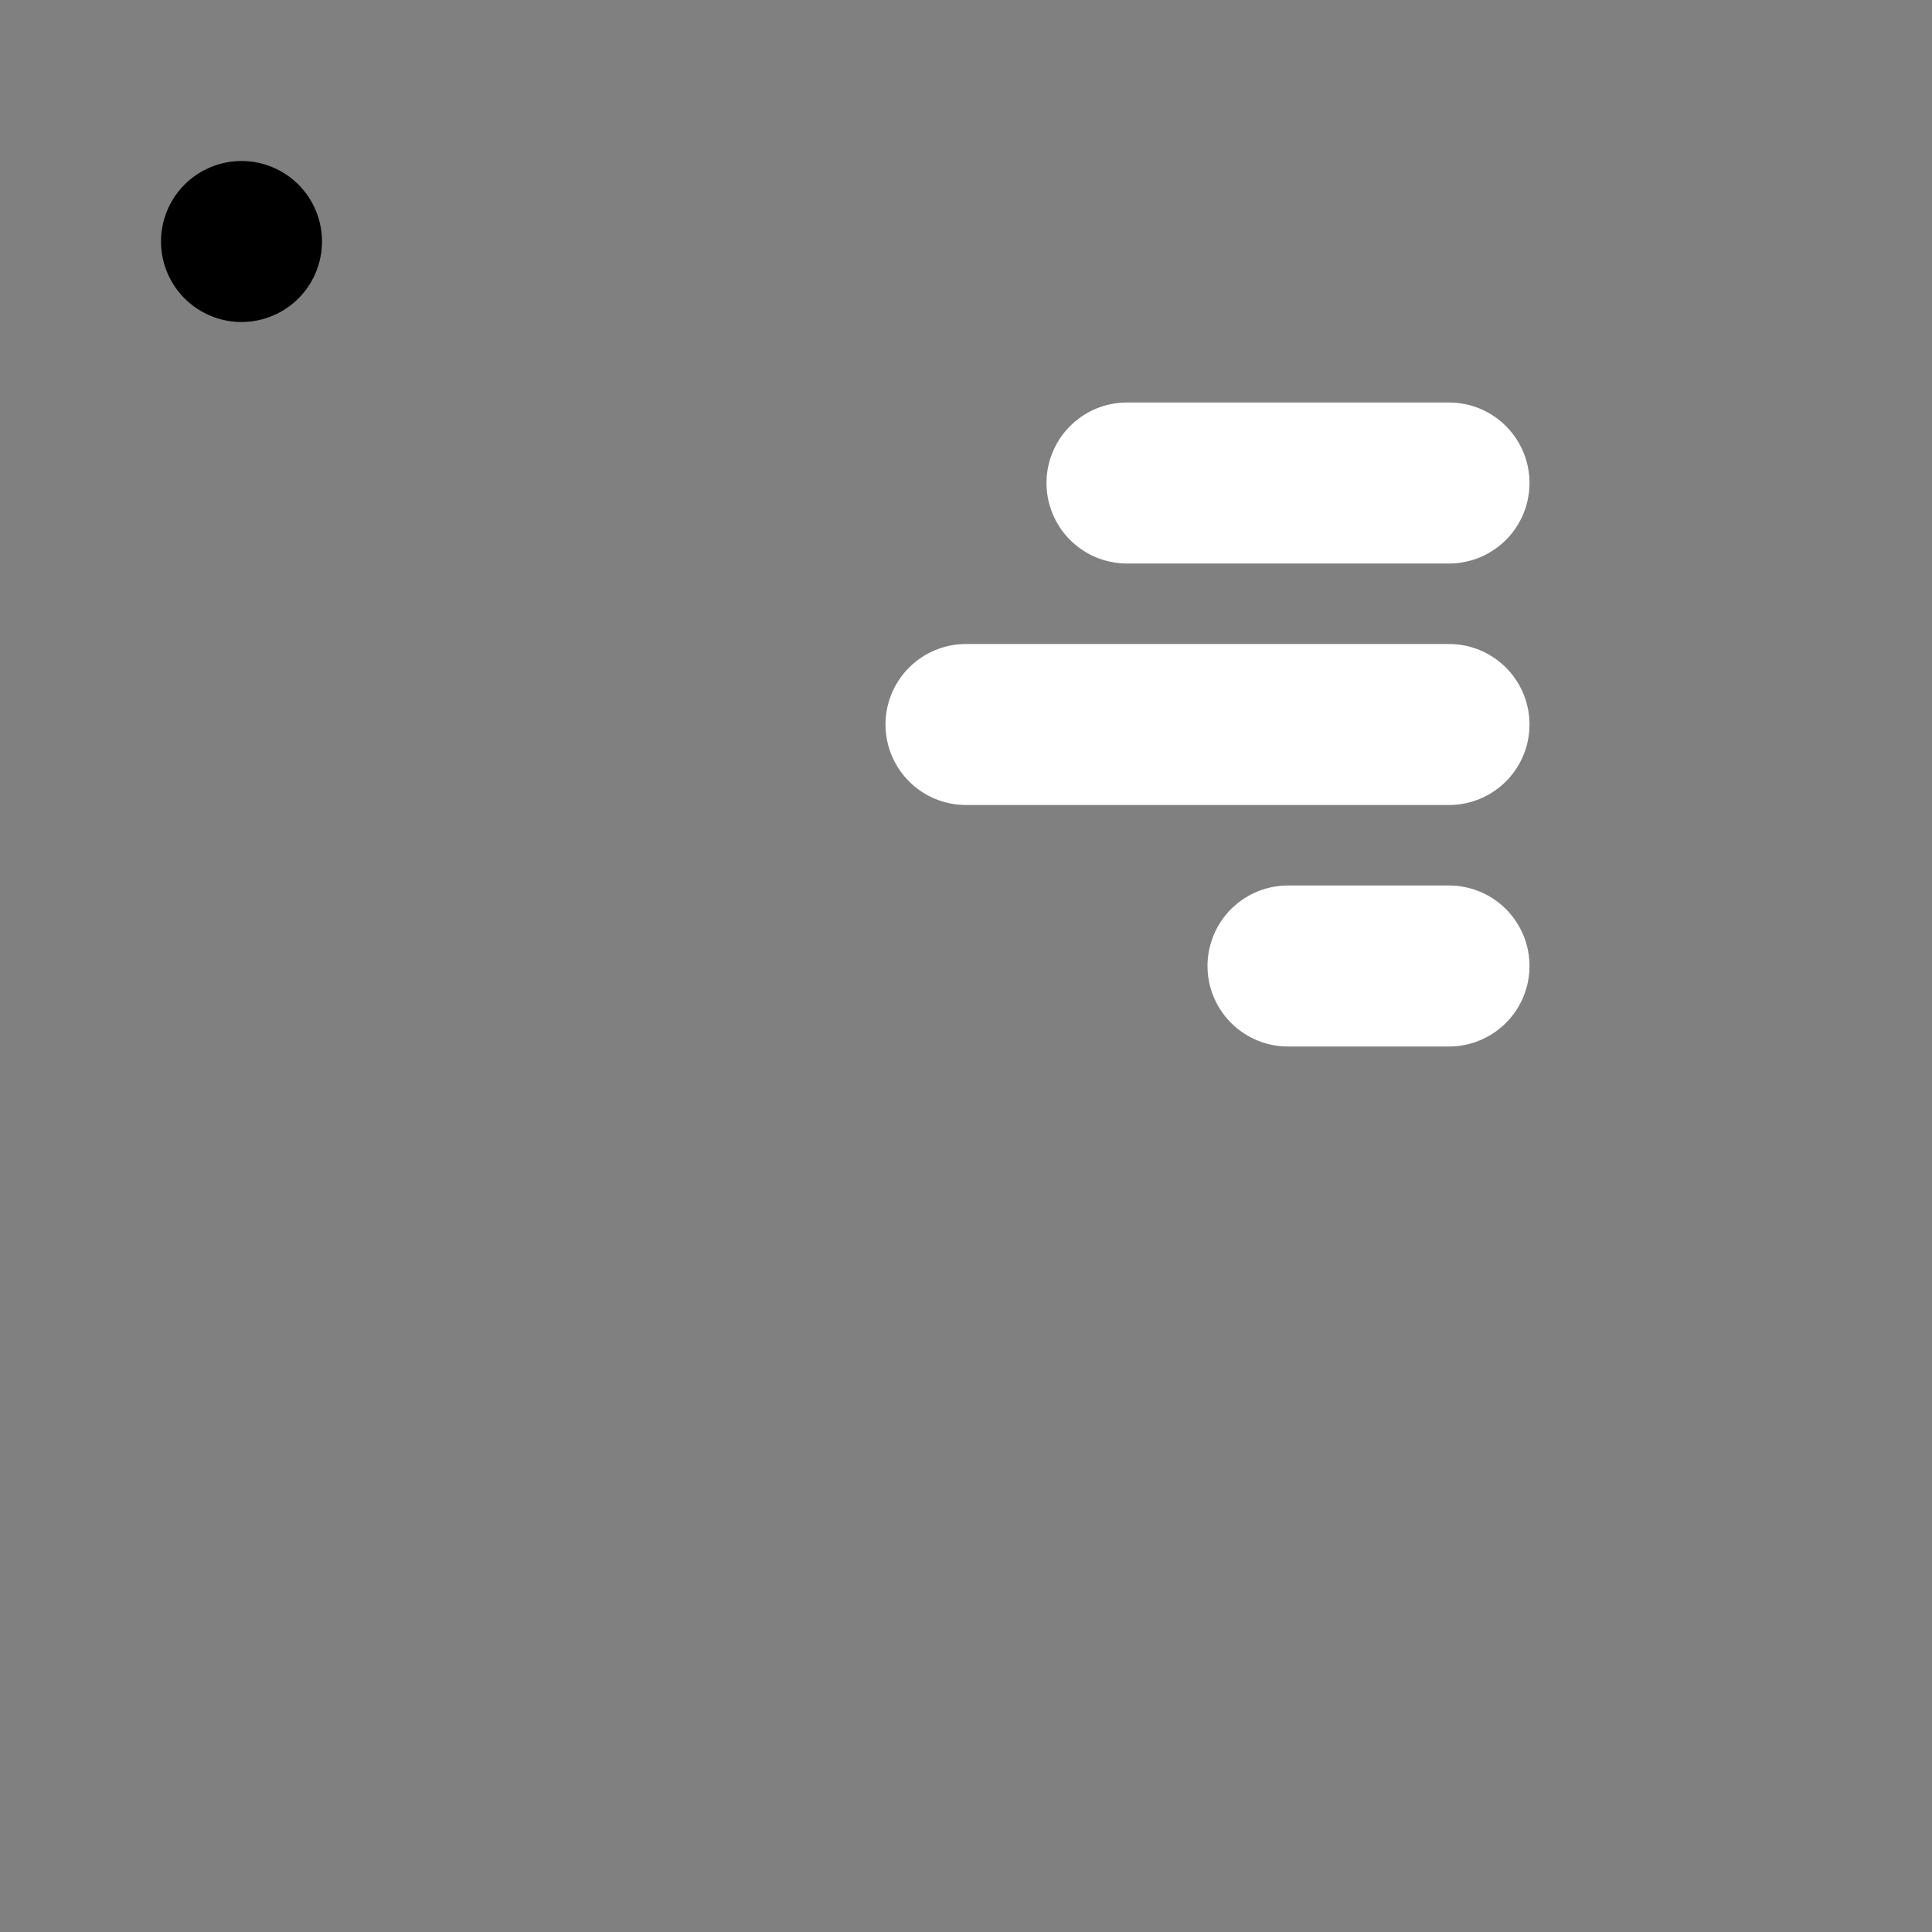 <svg viewBox="0 0 48 48" fill="none" xmlns="http://www.w3.org/2000/svg"><rect x="0" y="0" width="48" height="48" fill="#808080" stroke="none"/><rect x="6" y="6" rx="3" fill="currentColor" stroke="currentColor" stroke-width="4" stroke-linecap="round" stroke-linejoin="round"/><path d="M32 24H36" stroke="white" stroke-width="4" stroke-linecap="round"/><path d="M24 18H36" stroke="white" stroke-width="4" stroke-linecap="round"/><path d="M28 12H36" stroke="white" stroke-width="4" stroke-linecap="round"/></svg>